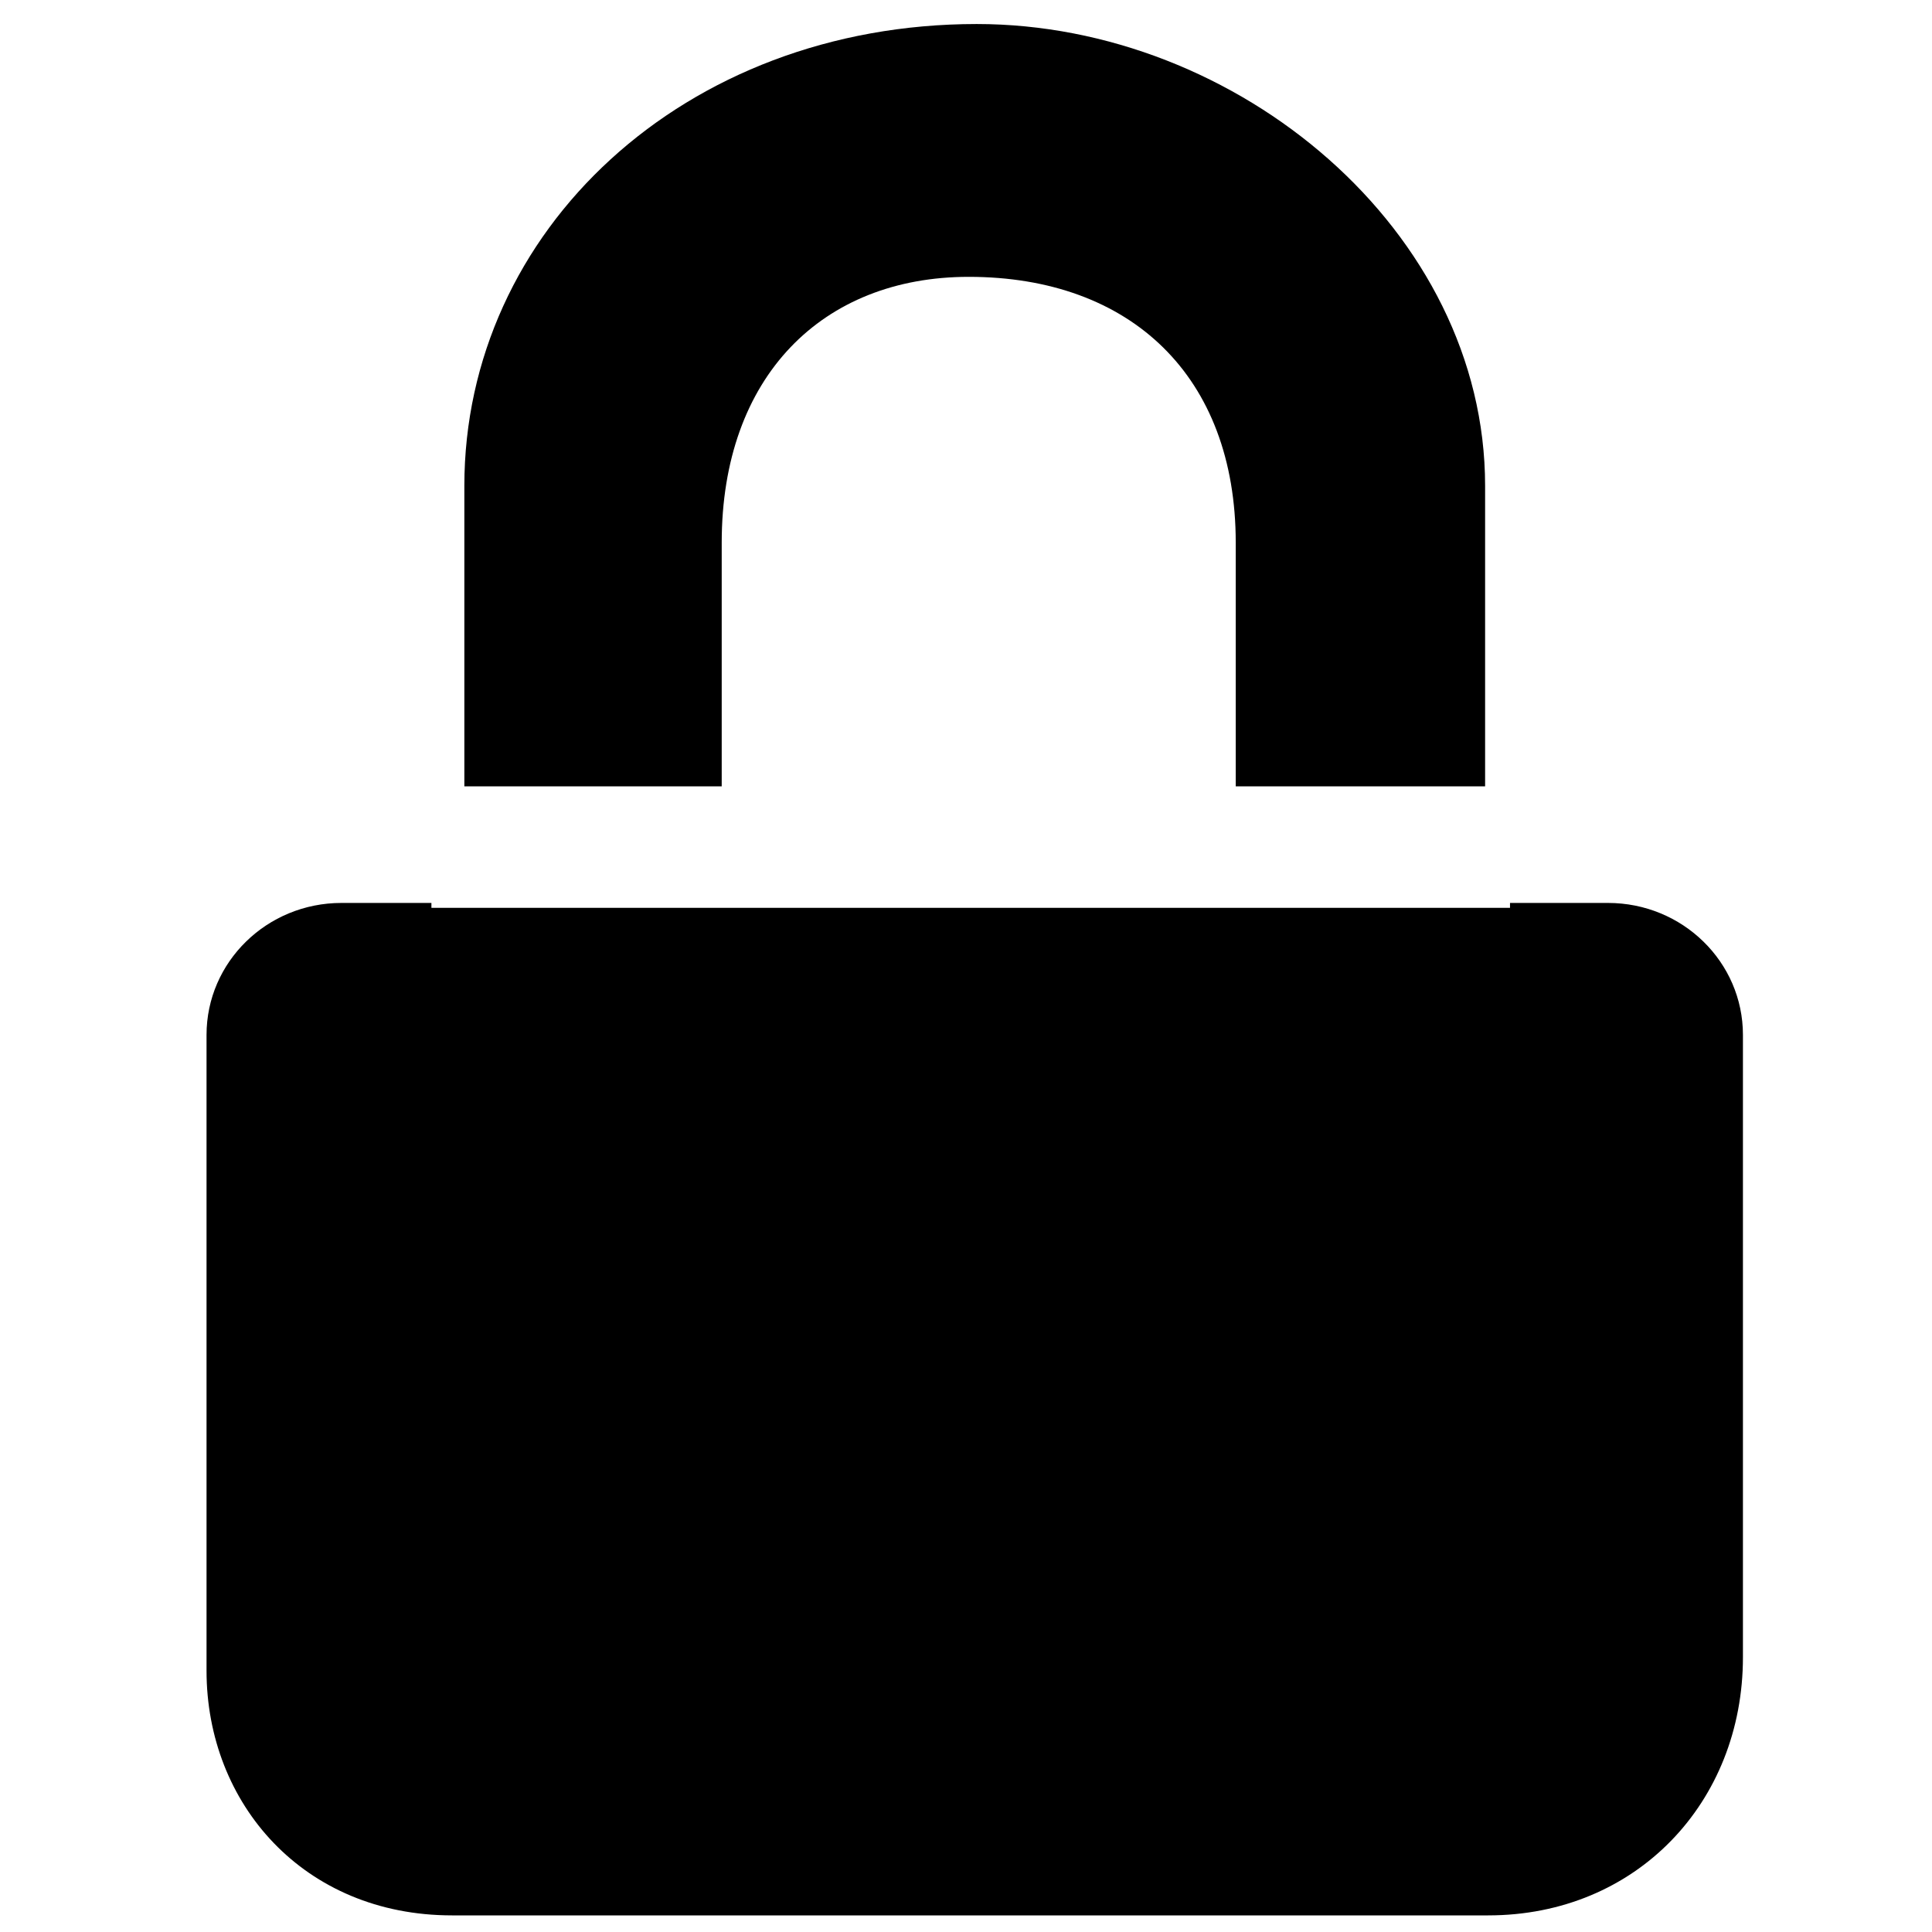 <?xml version="1.0" encoding="utf-8"?>
<!-- Generator: Adobe Illustrator 16.0.0, SVG Export Plug-In . SVG Version: 6.00 Build 0)  -->
<!DOCTYPE svg PUBLIC "-//W3C//DTD SVG 1.1//EN" "http://www.w3.org/Graphics/SVG/1.1/DTD/svg11.dtd">
<svg version="1.1" id="图层_1" xmlns="http://www.w3.org/2000/svg" xmlns:xlink="http://www.w3.org/1999/xlink" x="0px" y="0px"
	 width="300px" height="300px" viewBox="0 0 300 300" enable-background="new 0 0 300 300" xml:space="preserve">
<g>
	<path fill-rule="evenodd" clip-rule="evenodd" d="M231.084,297.42H70.195c-23.021,0-38.124-17.332-38.124-37.989v-98.734
		c0-11.316,9.378-20.489,20.949-20.489H66.99v0.762h167.483v-0.762h15.216c11.575,0,20.953,9.173,20.953,20.489v96.637
		C270.642,279.856,254.107,297.42,231.084,297.42z M191.884,122.105V84.268c0-25.827-16.266-41.28-41.464-41.28
		c-22.698,0-38.353,15.453-38.353,41.28v37.837H72.104v-46.66c0-39.608,34.076-71.715,79.562-71.715
		c40.504,0,78.941,32.107,78.941,71.715v46.66H191.884z"/>
</g>
</svg>
